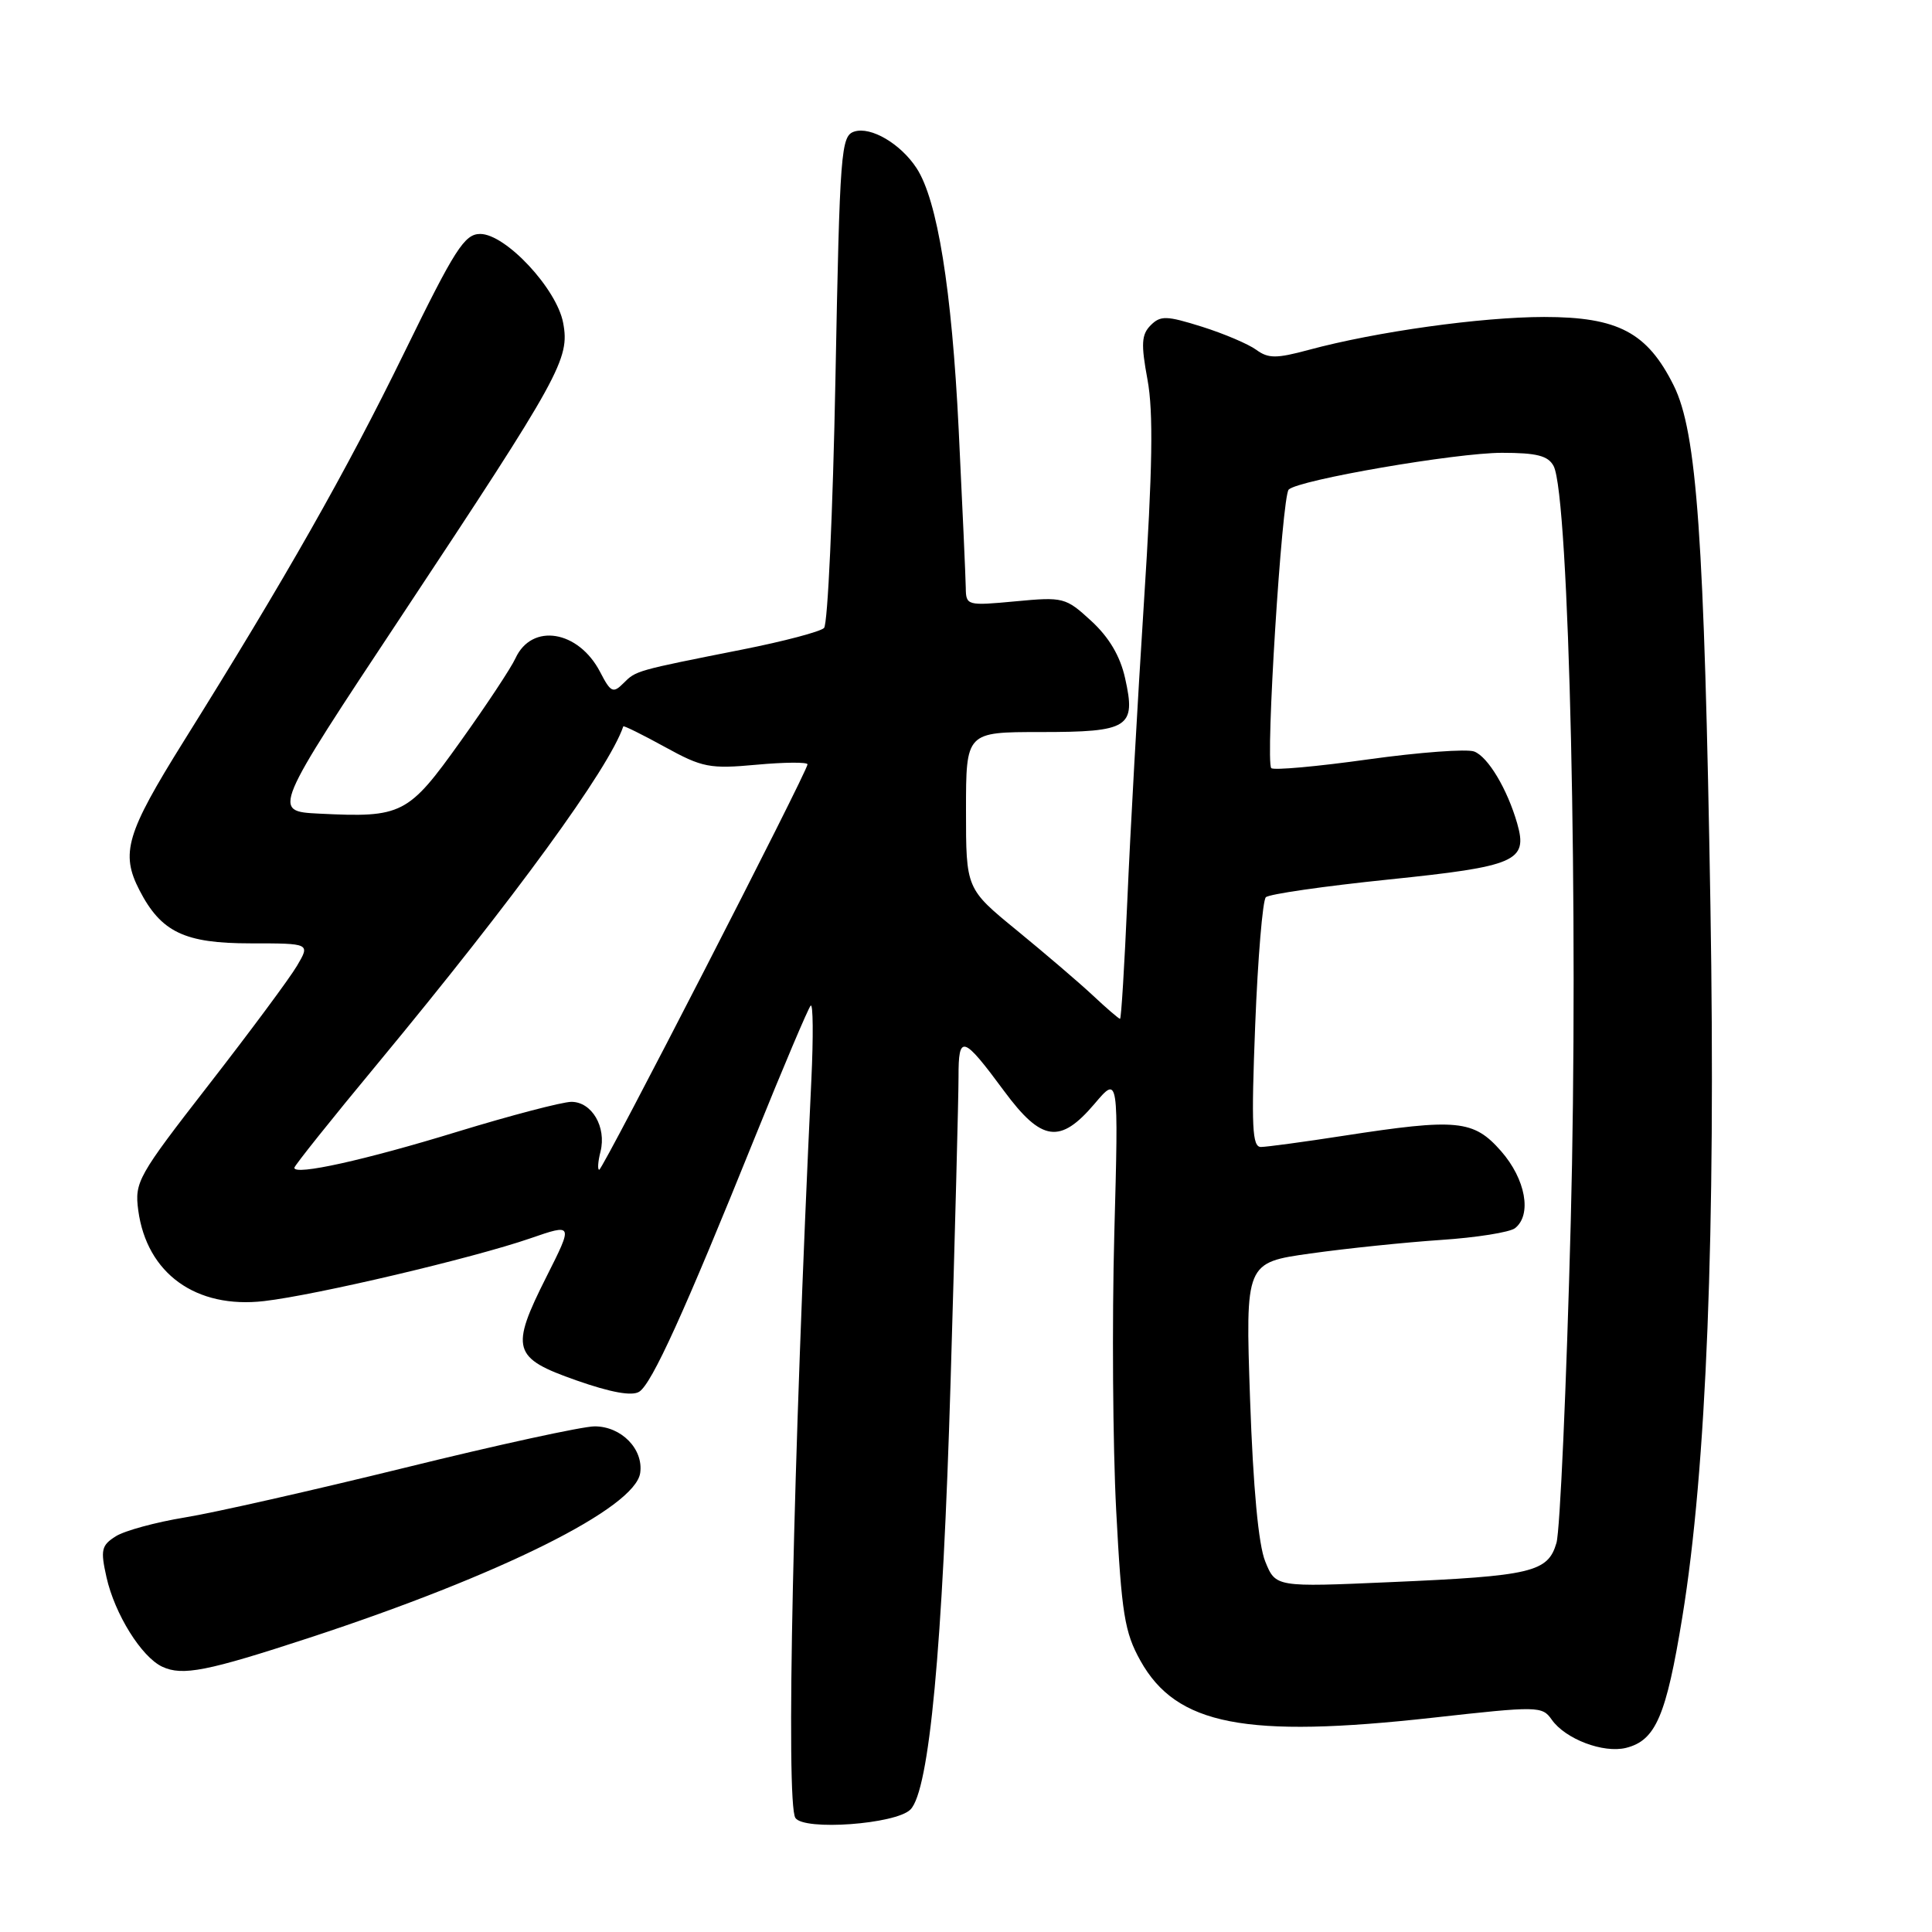 <?xml version="1.0" encoding="UTF-8" standalone="no"?>
<!DOCTYPE svg PUBLIC "-//W3C//DTD SVG 1.1//EN" "http://www.w3.org/Graphics/SVG/1.1/DTD/svg11.dtd" >
<svg xmlns="http://www.w3.org/2000/svg" xmlns:xlink="http://www.w3.org/1999/xlink" version="1.1" viewBox="0 0 256 256">
 <g >
 <path fill="currentColor"
d=" M 120.64 239.77 C 123.14 237.24 124.91 218.38 125.96 183.00 C 126.54 163.47 127.01 145.34 127.01 142.69 C 127.00 136.99 127.59 137.18 133.05 144.57 C 138.02 151.29 140.47 151.63 145.04 146.25 C 148.22 142.50 148.22 142.50 147.65 163.50 C 147.34 175.05 147.45 191.53 147.90 200.13 C 148.62 213.86 149.01 216.28 151.11 220.05 C 155.88 228.60 164.99 230.37 189.90 227.60 C 203.81 226.05 204.35 226.06 205.61 227.86 C 207.42 230.44 212.46 232.35 215.47 231.60 C 219.39 230.61 220.78 227.38 222.92 214.25 C 226.12 194.66 227.36 163.19 226.64 120.00 C 225.83 71.24 224.85 57.27 221.78 51.09 C 218.28 44.05 214.40 42.00 204.60 42.00 C 196.25 42.01 182.34 43.95 173.42 46.36 C 169.12 47.52 168.06 47.52 166.46 46.35 C 165.42 45.59 162.18 44.21 159.26 43.29 C 154.57 41.82 153.78 41.79 152.47 43.10 C 151.25 44.33 151.17 45.57 152.05 50.31 C 152.84 54.58 152.72 62.10 151.58 79.77 C 150.74 92.82 149.75 110.59 149.38 119.25 C 149.00 127.91 148.57 135.00 148.41 135.00 C 148.25 135.00 146.63 133.61 144.81 131.90 C 142.99 130.20 138.46 126.33 134.75 123.29 C 128.00 117.77 128.00 117.77 128.00 107.39 C 128.00 97.00 128.00 97.00 137.88 97.00 C 149.61 97.00 150.55 96.40 149.08 89.86 C 148.43 86.93 146.95 84.44 144.60 82.28 C 141.21 79.16 140.90 79.08 134.55 79.68 C 128.14 80.28 128.00 80.24 127.97 77.89 C 127.95 76.58 127.53 67.13 127.03 56.91 C 126.12 38.31 124.21 26.50 121.45 22.28 C 119.33 19.04 115.40 16.74 113.21 17.43 C 111.43 18.00 111.28 19.84 110.70 50.18 C 110.36 67.86 109.68 82.72 109.19 83.21 C 108.70 83.70 103.85 84.98 98.40 86.06 C 84.19 88.88 84.29 88.85 82.61 90.53 C 81.24 91.90 80.92 91.75 79.53 89.06 C 76.66 83.51 70.47 82.50 68.30 87.23 C 67.73 88.48 64.46 93.43 61.03 98.22 C 54.08 107.96 53.30 108.36 42.28 107.81 C 36.05 107.50 36.05 107.50 53.28 81.50 C 74.32 49.73 75.52 47.56 74.62 42.78 C 73.77 38.25 67.00 31.00 63.63 31.00 C 61.55 31.00 60.28 32.99 53.58 46.70 C 45.86 62.50 37.88 76.55 24.33 98.24 C 16.73 110.42 15.95 113.06 18.48 117.96 C 21.35 123.52 24.45 125.00 33.19 125.00 C 41.11 125.00 41.11 125.00 39.35 127.98 C 38.38 129.63 33.13 136.70 27.69 143.70 C 18.25 155.85 17.82 156.61 18.32 160.38 C 19.45 168.75 25.97 173.45 35.00 172.40 C 41.93 171.60 62.66 166.71 70.23 164.10 C 75.96 162.12 75.96 162.12 72.42 169.15 C 67.57 178.78 67.91 179.94 76.38 182.91 C 80.94 184.51 83.74 185.02 84.70 184.41 C 86.38 183.34 90.64 173.97 100.04 150.67 C 103.78 141.41 107.10 133.57 107.42 133.25 C 107.74 132.93 107.78 137.35 107.51 143.08 C 105.09 193.86 104.11 238.90 105.39 240.88 C 106.50 242.61 118.72 241.72 120.64 239.77 Z  M 41.00 217.01 C 66.36 208.69 84.17 199.81 84.83 195.17 C 85.28 192.01 82.33 189.00 78.79 189.00 C 77.20 189.00 65.90 191.46 53.70 194.47 C 41.49 197.47 28.35 200.45 24.50 201.07 C 20.65 201.70 16.53 202.82 15.35 203.56 C 13.43 204.77 13.30 205.37 14.11 208.99 C 15.21 213.89 18.75 219.56 21.50 220.85 C 24.18 222.10 27.43 221.46 41.00 217.01 Z  M 167.65 206.90 C 166.75 204.70 166.05 197.14 165.64 185.40 C 165.02 167.30 165.02 167.30 173.67 166.09 C 178.43 165.42 186.19 164.62 190.91 164.30 C 195.63 163.99 200.06 163.28 200.75 162.74 C 203.01 160.96 202.16 156.25 198.90 152.53 C 195.25 148.38 193.10 148.17 178.00 150.50 C 172.78 151.31 167.87 151.97 167.09 151.98 C 165.92 152.00 165.79 149.36 166.32 135.82 C 166.67 126.92 167.31 119.30 167.73 118.89 C 168.15 118.47 175.47 117.42 184.00 116.54 C 200.90 114.80 202.47 114.12 201.04 109.12 C 199.73 104.56 197.17 100.28 195.34 99.58 C 194.39 99.21 188.07 99.68 181.31 100.62 C 174.54 101.57 168.75 102.09 168.45 101.78 C 167.65 100.99 169.86 65.74 170.76 64.87 C 172.07 63.59 192.91 60.00 199.02 60.00 C 203.63 60.00 205.14 60.39 205.86 61.75 C 207.93 65.61 209.19 121.44 208.13 162.00 C 207.56 183.72 206.71 202.82 206.24 204.44 C 205.11 208.32 202.99 208.83 184.26 209.64 C 169.03 210.31 169.03 210.31 167.65 206.90 Z  M 39.00 154.74 C 39.00 154.47 43.98 148.23 50.08 140.88 C 68.24 118.94 80.68 101.87 82.59 96.25 C 82.63 96.11 85.11 97.33 88.09 98.97 C 93.07 101.71 94.04 101.90 100.25 101.33 C 103.96 100.99 107.00 100.97 107.00 101.28 C 107.00 102.21 79.88 155.00 79.40 155.00 C 79.16 155.00 79.23 153.92 79.57 152.59 C 80.38 149.34 78.43 146.00 75.71 146.00 C 74.50 146.01 67.70 147.79 60.60 149.96 C 48.32 153.73 39.00 155.79 39.00 154.74 Z "/>
</g>
</svg>